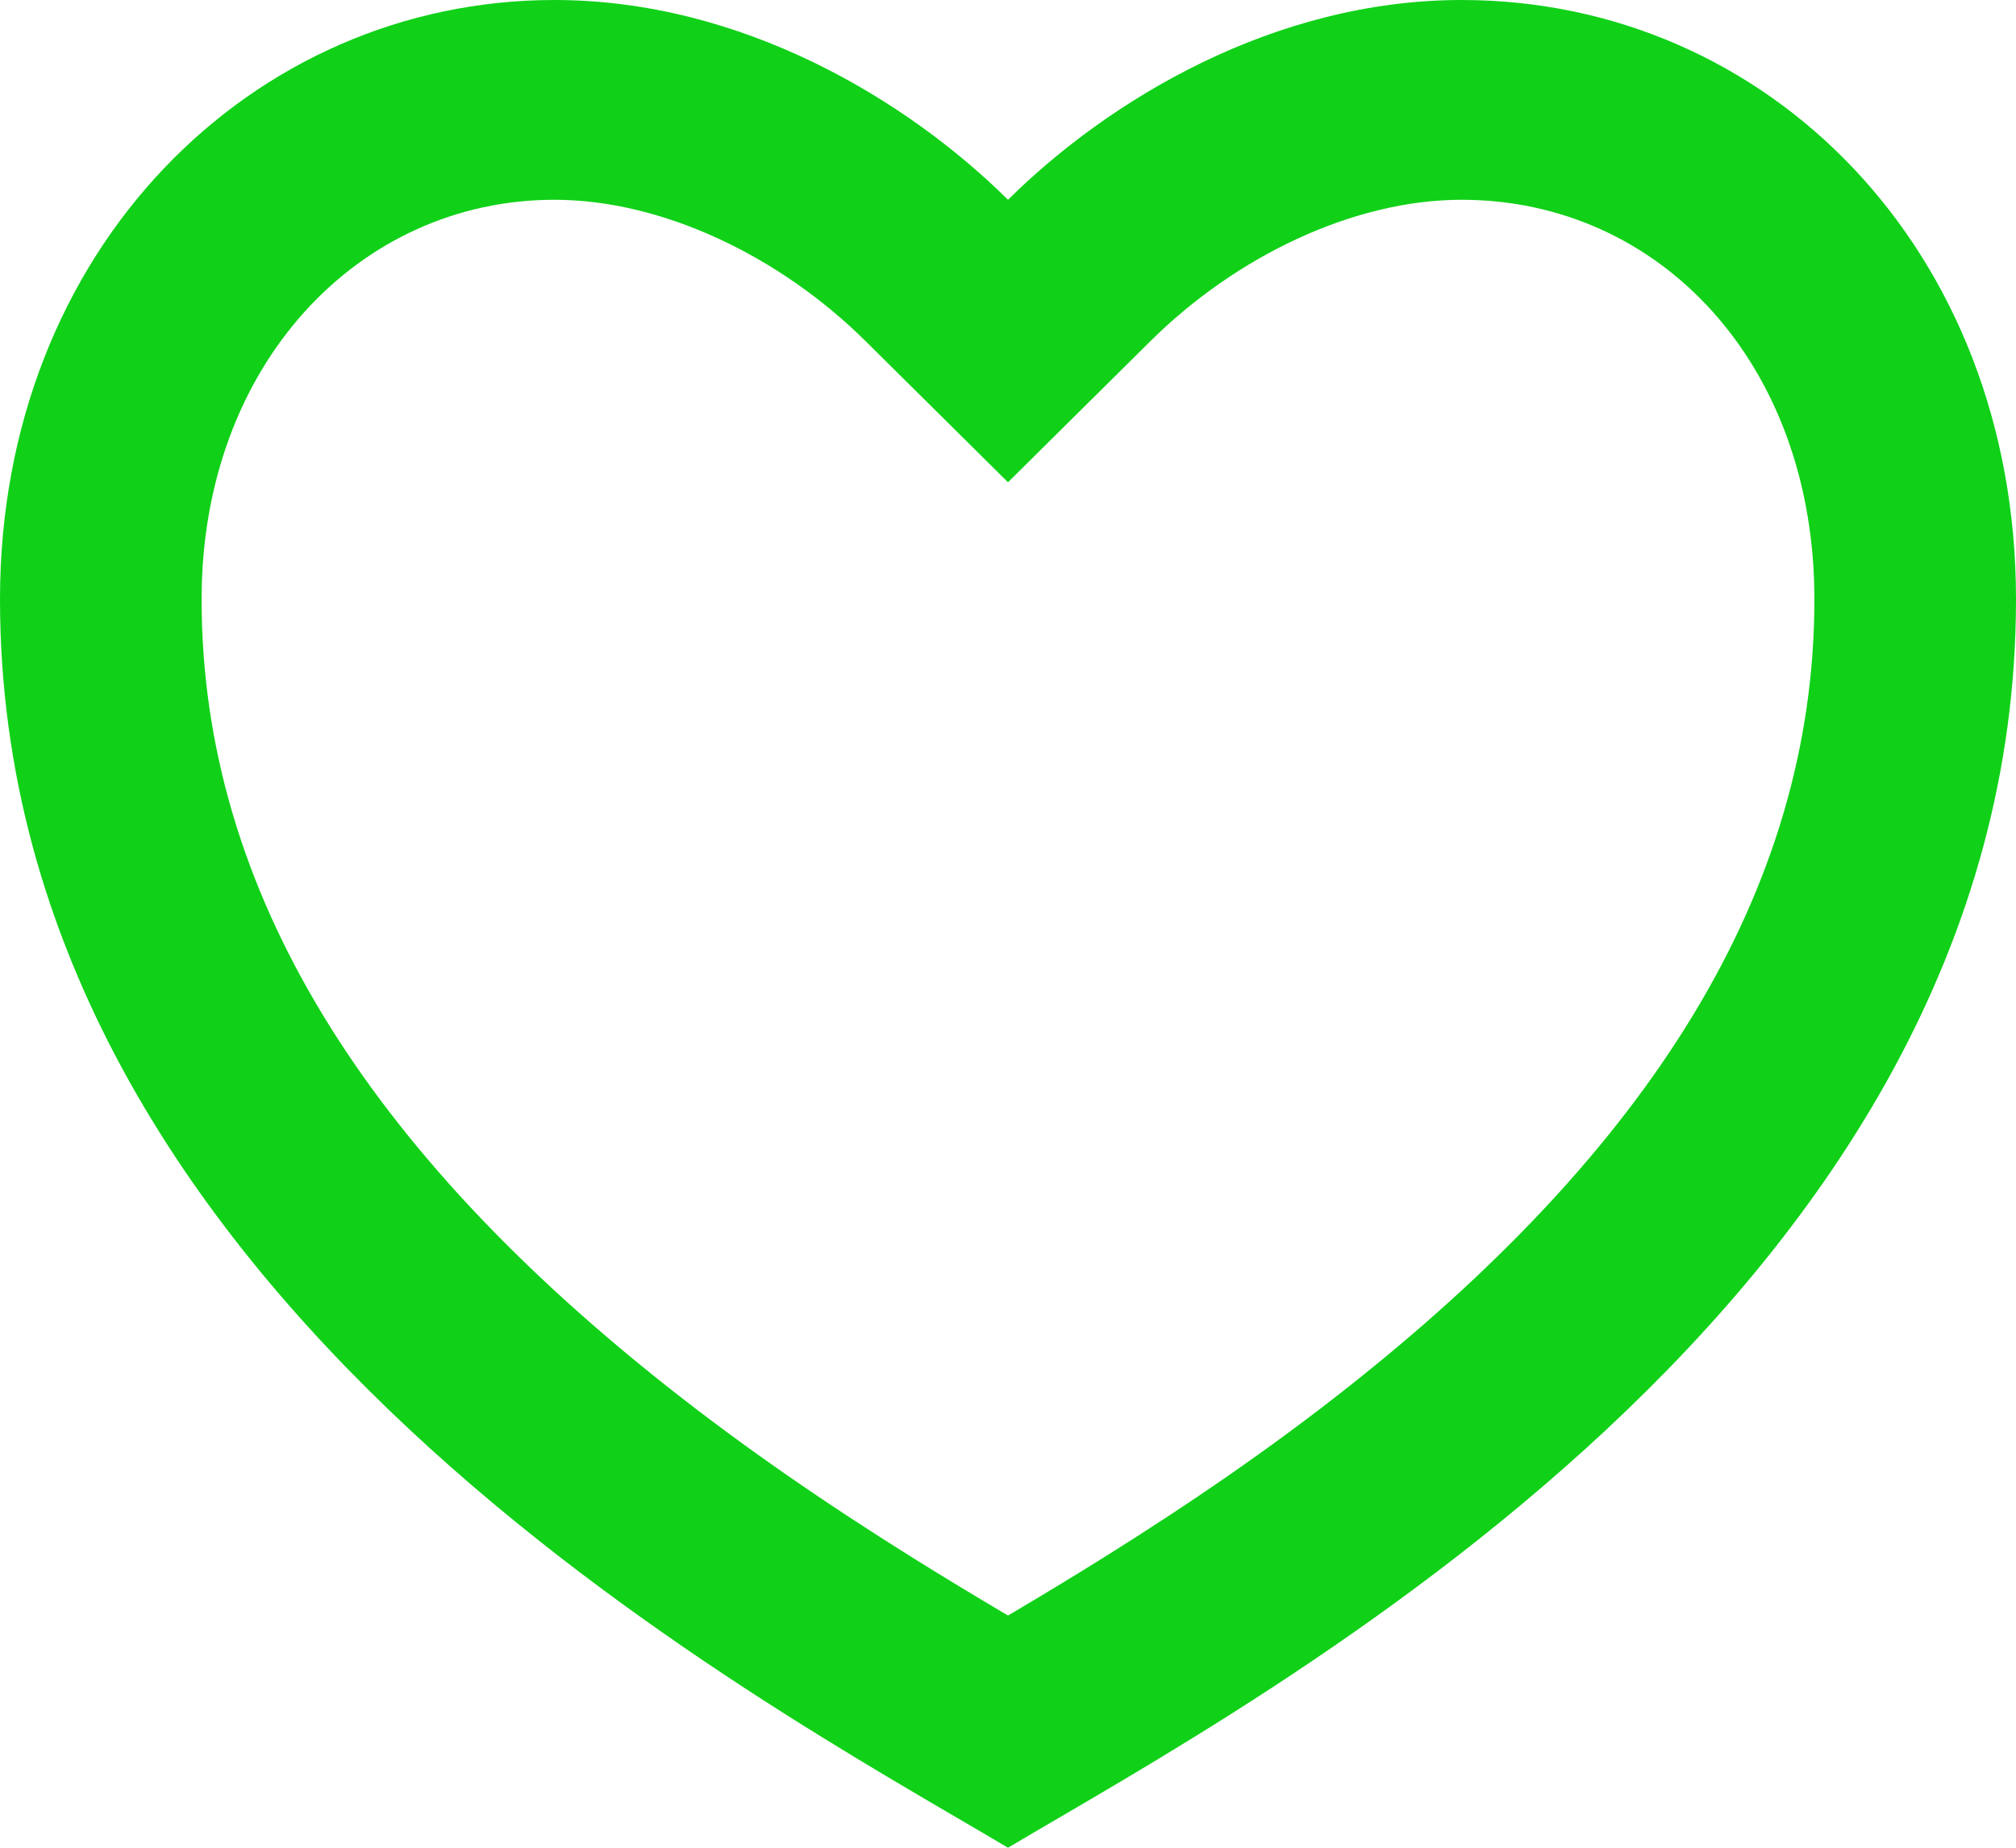 <svg width="36" height="33" viewBox="0 0 36 33" fill="none" xmlns="http://www.w3.org/2000/svg">
<path d="M26.1 0C31.568 0 36 4.459 36 10.703C36 23.189 22.5 30.324 18 33C13.5 30.324 0 23.189 0 10.703C0 4.459 4.5 0 9.9 0C13.248 0 16.2 1.784 18 3.568C19.8 1.784 22.752 0 26.1 0ZM19.681 27.834C21.268 26.843 22.698 25.857 24.039 24.8C29.401 20.572 32.4 15.953 32.4 10.703C32.4 6.494 29.633 3.568 26.1 3.568C24.163 3.568 22.067 4.583 20.546 6.09L18 8.613L15.454 6.09C13.933 4.583 11.837 3.568 9.9 3.568C6.406 3.568 3.6 6.522 3.6 10.703C3.6 15.953 6.599 20.572 11.961 24.8C13.302 25.857 14.732 26.843 16.319 27.834C16.856 28.169 17.39 28.492 18 28.853C18.61 28.492 19.144 28.169 19.681 27.834Z" fill="#10D118"/>
</svg>
